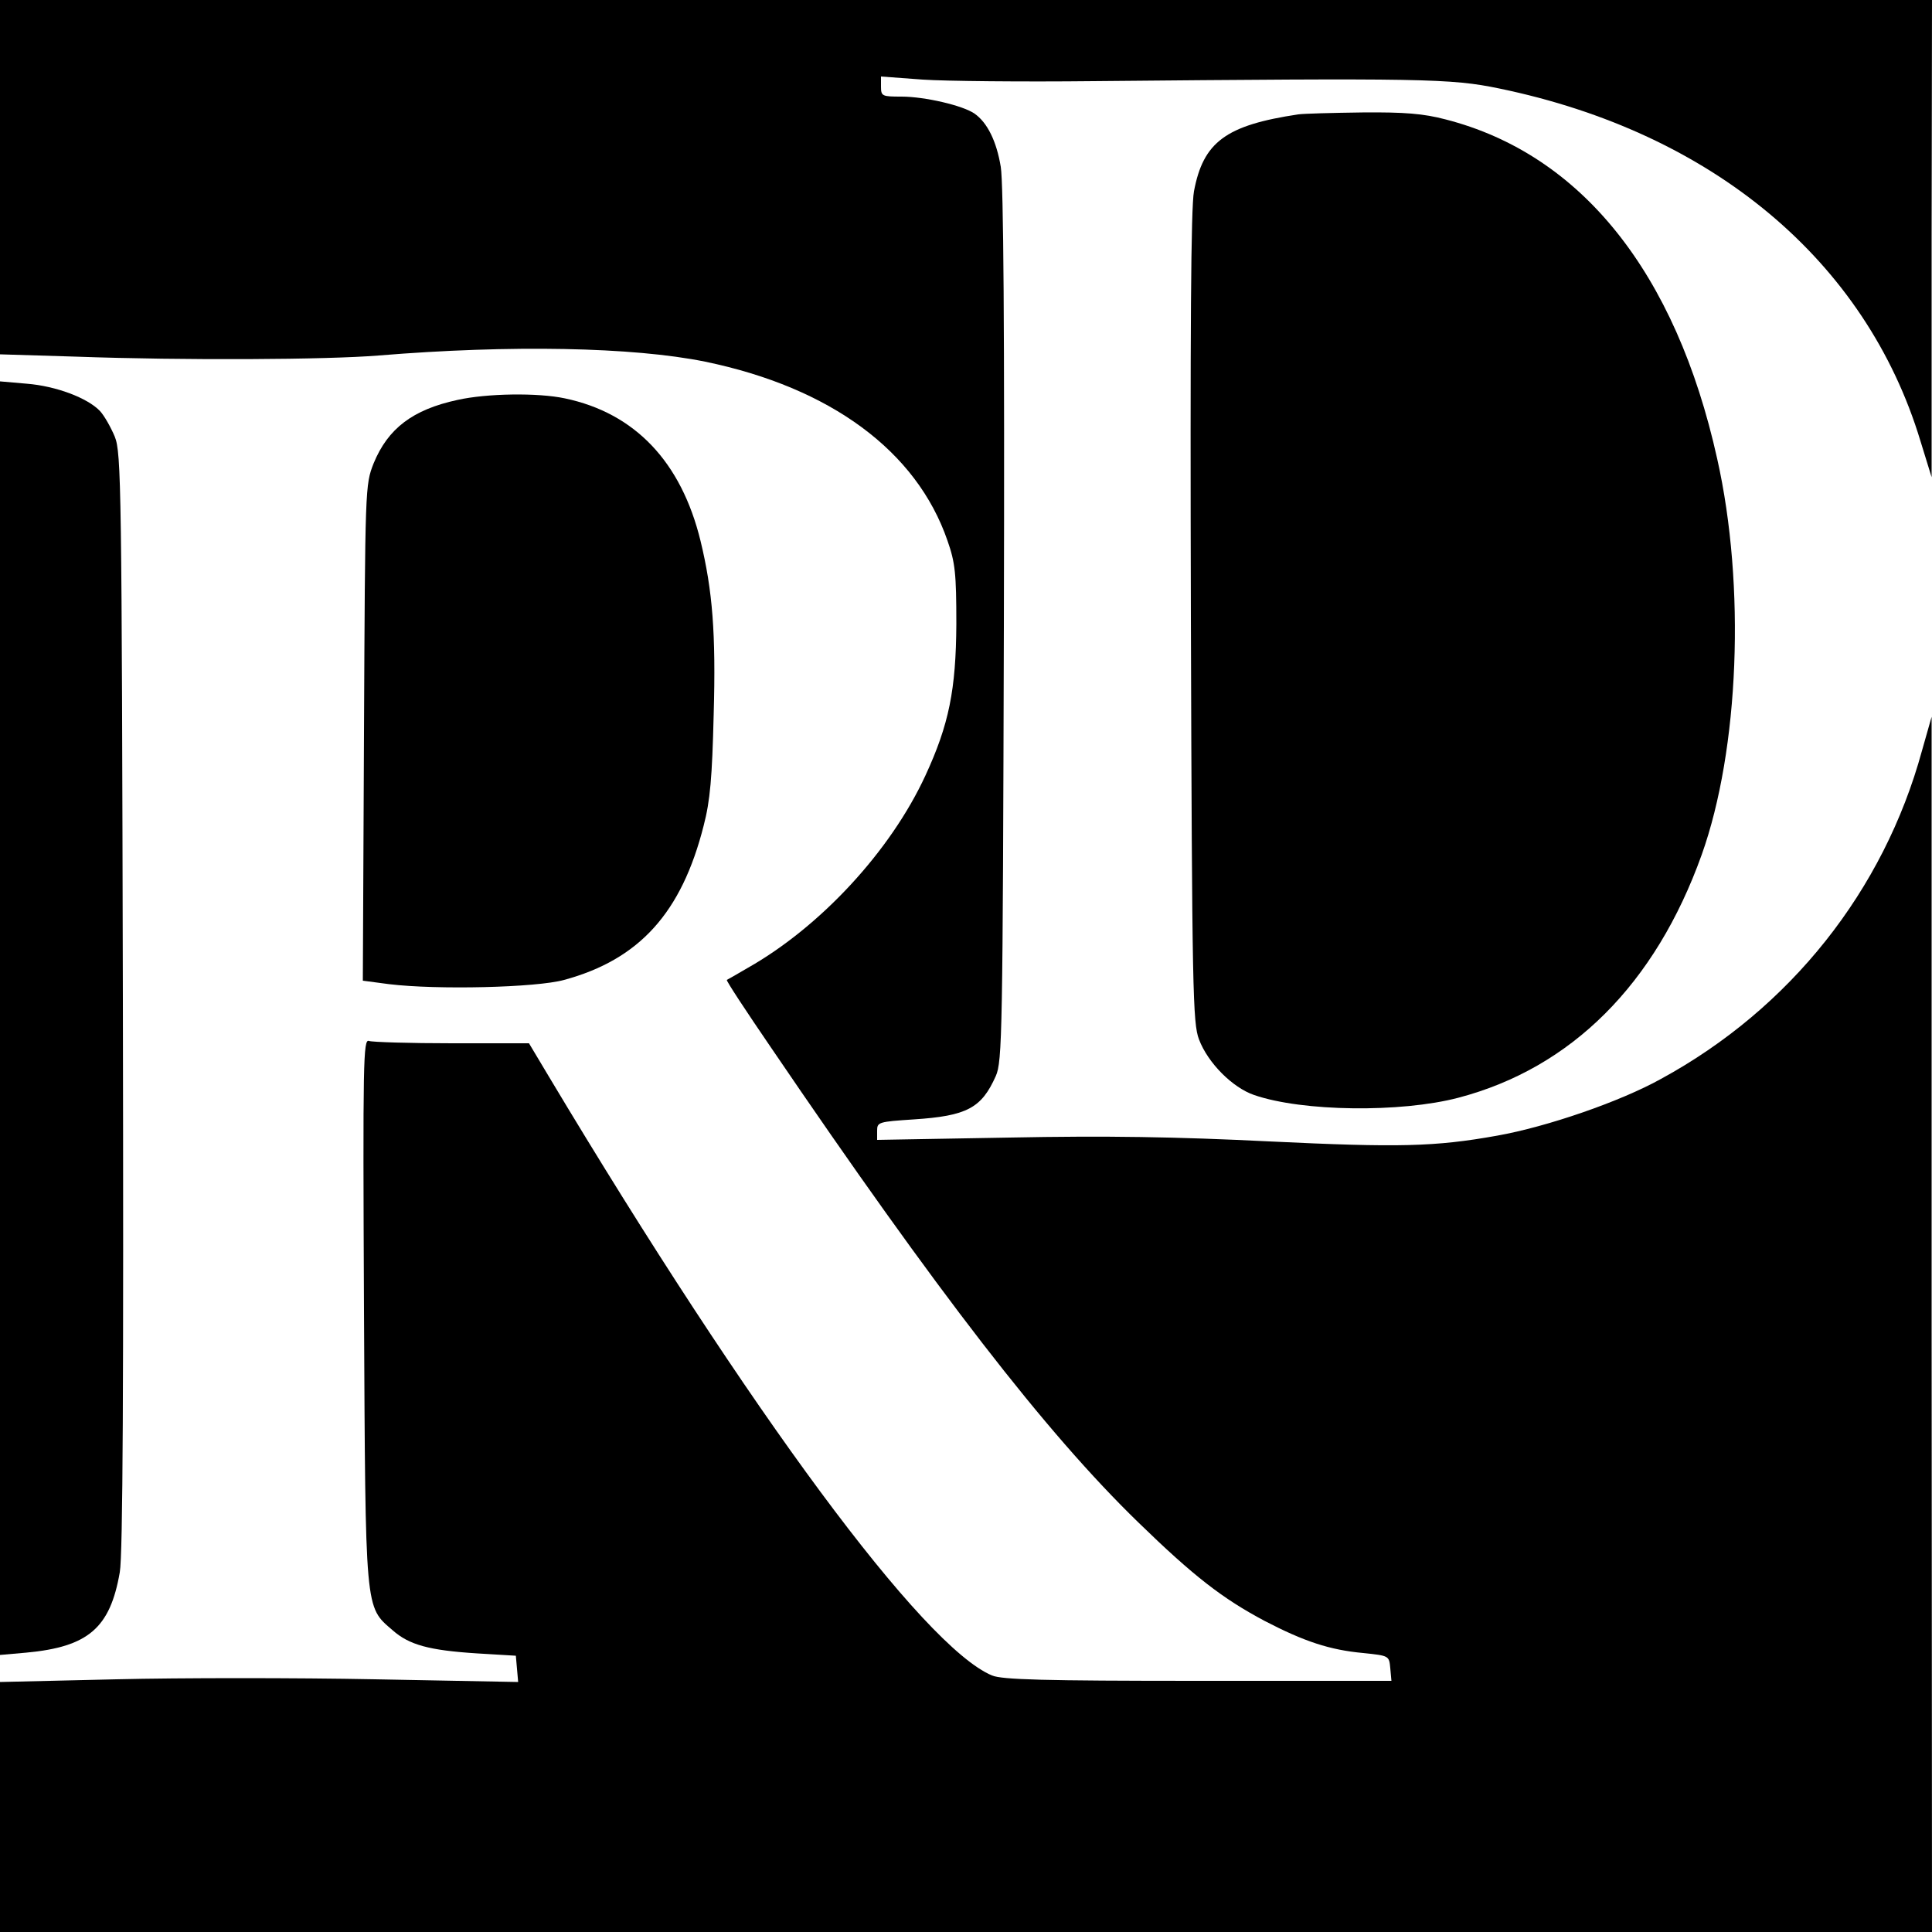<?xml version="1.0" standalone="no"?>
<!DOCTYPE svg PUBLIC "-//W3C//DTD SVG 20010904//EN"
 "http://www.w3.org/TR/2001/REC-SVG-20010904/DTD/svg10.dtd">
<svg version="1.0" xmlns="http://www.w3.org/2000/svg"
 width="500pt" height="500pt" viewBox="0 0 500 500"
 preserveAspectRatio="xMidYMid meet">

<g transform="translate(0,500) scale(0.1,-0.1)"
fill="#000000" stroke="none">
<path d="M0 4542 l0 -459 197 -6 c280 -10 649 -8 783 3 341 28 658 22 845 -16
324 -67 547 -231 627 -463 20 -57 23 -85 23 -216 -1 -170 -19 -260 -80 -392
-90 -195 -271 -391 -460 -498 -27 -16 -52 -30 -54 -31 -2 -2 50 -81 115 -176
431 -634 710 -995 950 -1228 144 -140 218 -197 327 -255 102 -53 168 -75 255
-83 67 -7 67 -7 70 -39 l3 -33 -501 0 c-399 0 -507 3 -533 14 -178 75 -624
677 -1146 1549 l-52 87 -199 0 c-109 0 -206 3 -215 6 -15 6 -16 -49 -13 -697
4 -785 2 -766 74 -828 43 -38 94 -52 219 -60 l100 -6 3 -34 3 -34 -370 7
c-203 4 -505 4 -670 0 l-301 -7 0 -324 0 -323 2500 0 2500 0 -1 1573 0 1572
-25 -88 c-99 -362 -341 -667 -675 -849 -106 -59 -295 -124 -424 -147 -162 -29
-255 -31 -589 -15 -242 12 -423 15 -673 10 l-343 -6 0 24 c0 22 4 23 95 29
137 9 175 29 212 112 17 38 18 110 21 1165 2 771 -1 1145 -8 1188 -11 67 -35
115 -68 138 -30 21 -129 44 -189 44 -50 0 -53 1 -53 26 l0 26 108 -8 c59 -4
258 -6 442 -4 853 8 925 7 1050 -19 552 -114 949 -446 1090 -912 l29 -94 0
618 1 617 -2500 0 -2500 0 0 -458z"/>
<path d="M3360 4704 c-187 -28 -246 -71 -270 -199 -8 -43 -10 -358 -8 -1105 3
-968 5 -1048 21 -1090 23 -61 87 -125 143 -144 125 -43 379 -46 528 -7 293 77
510 294 630 629 97 272 114 696 40 1025 -107 482 -352 788 -703 878 -57 15
-106 19 -215 18 -78 -1 -152 -3 -166 -5z"/>
<path d="M0 2365 l0 -1648 68 6 c161 15 217 64 242 208 8 45 10 488 8 1479 -3
1331 -4 1418 -21 1460 -10 24 -27 54 -38 66 -32 34 -114 65 -190 71 l-69 6 0
-1648z"/>
<path d="M1184 3965 c-116 -25 -180 -74 -217 -164 -22 -56 -22 -59 -25 -698
l-3 -641 68 -9 c124 -15 381 -9 453 11 195 53 304 174 361 399 17 65 22 125
26 288 6 210 -3 321 -34 449 -50 205 -170 331 -351 369 -70 15 -202 13 -278
-4z"/>
</g>
</svg>
